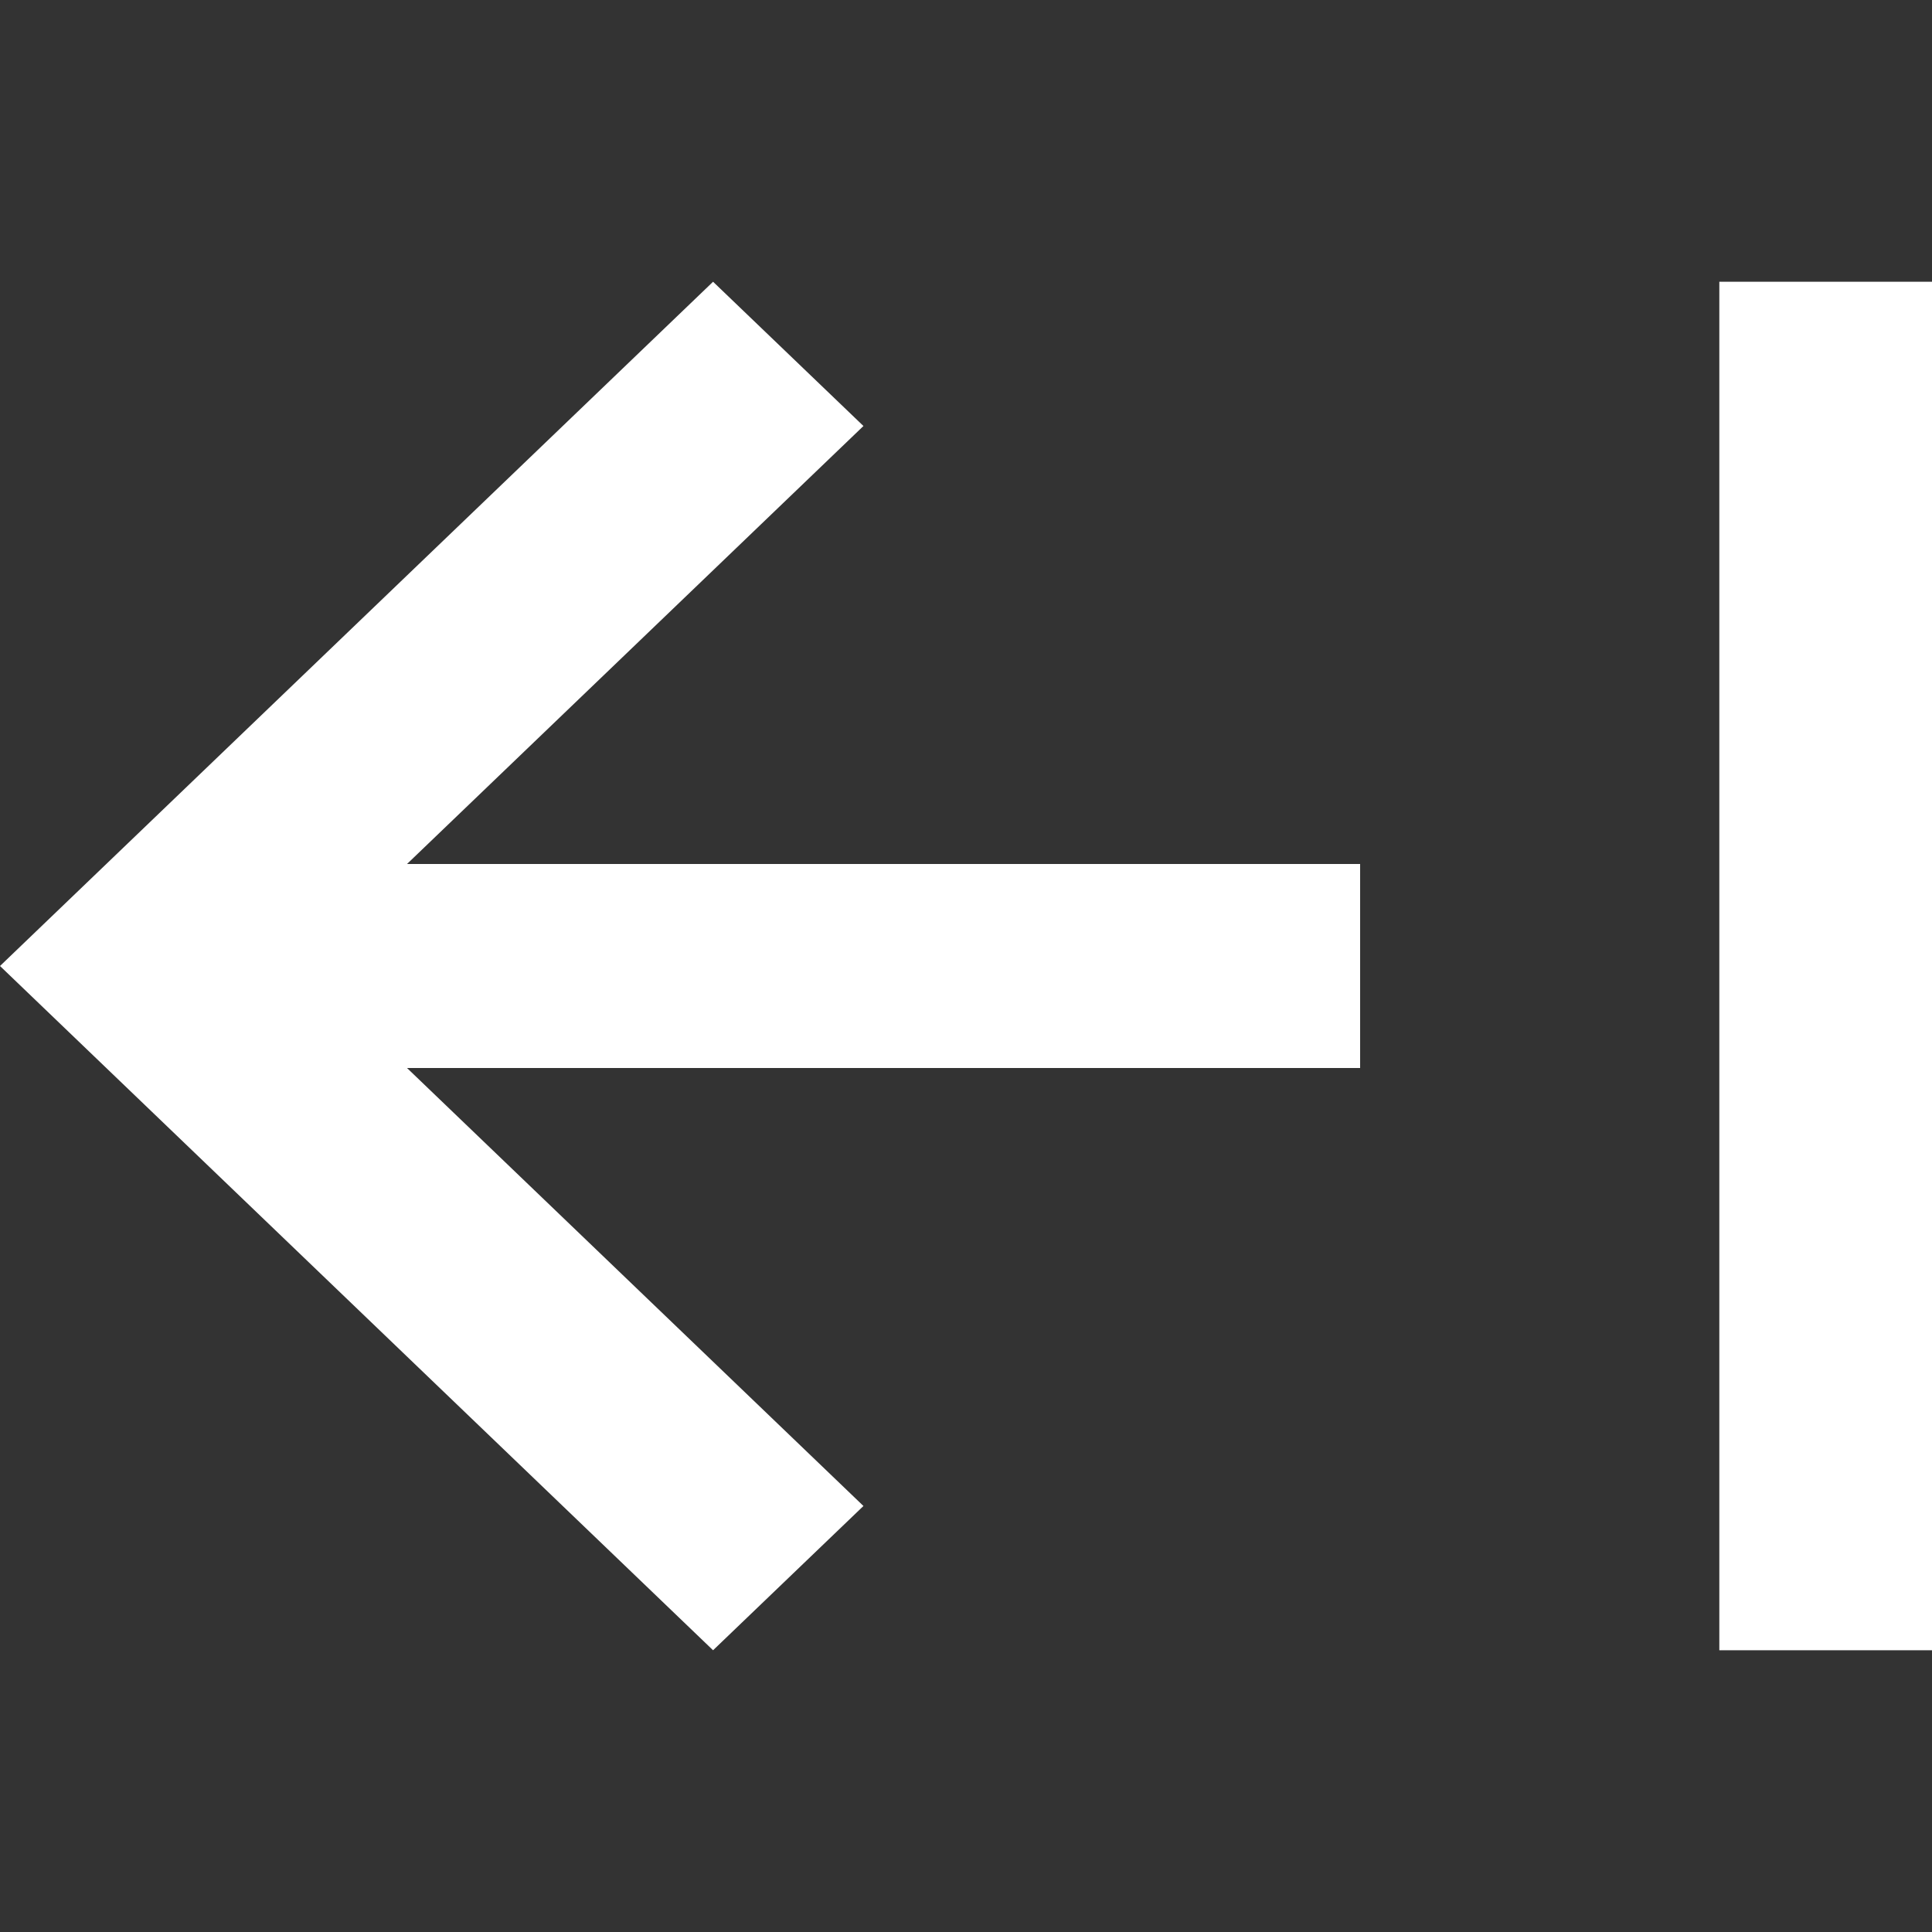 <svg width="24" height="24" viewBox="0 0 24 24" fill="none" xmlns="http://www.w3.org/2000/svg">
<rect x="0" y="0" width="24" height="24" fill="#333333" stroke="none"/>
<path d="M5.056 13.267L10.726 18.708L8.858 20.5L1.11464e-06 12L8.858 3.5L10.726 5.292L5.056 10.733L16.896 10.733L16.896 13.267L5.056 13.267Z" fill="white"/>
<path d="M21.358 3.5L21.358 20.5L24 20.5L24 3.5L21.358 3.5Z" fill="white"/>
</svg>
